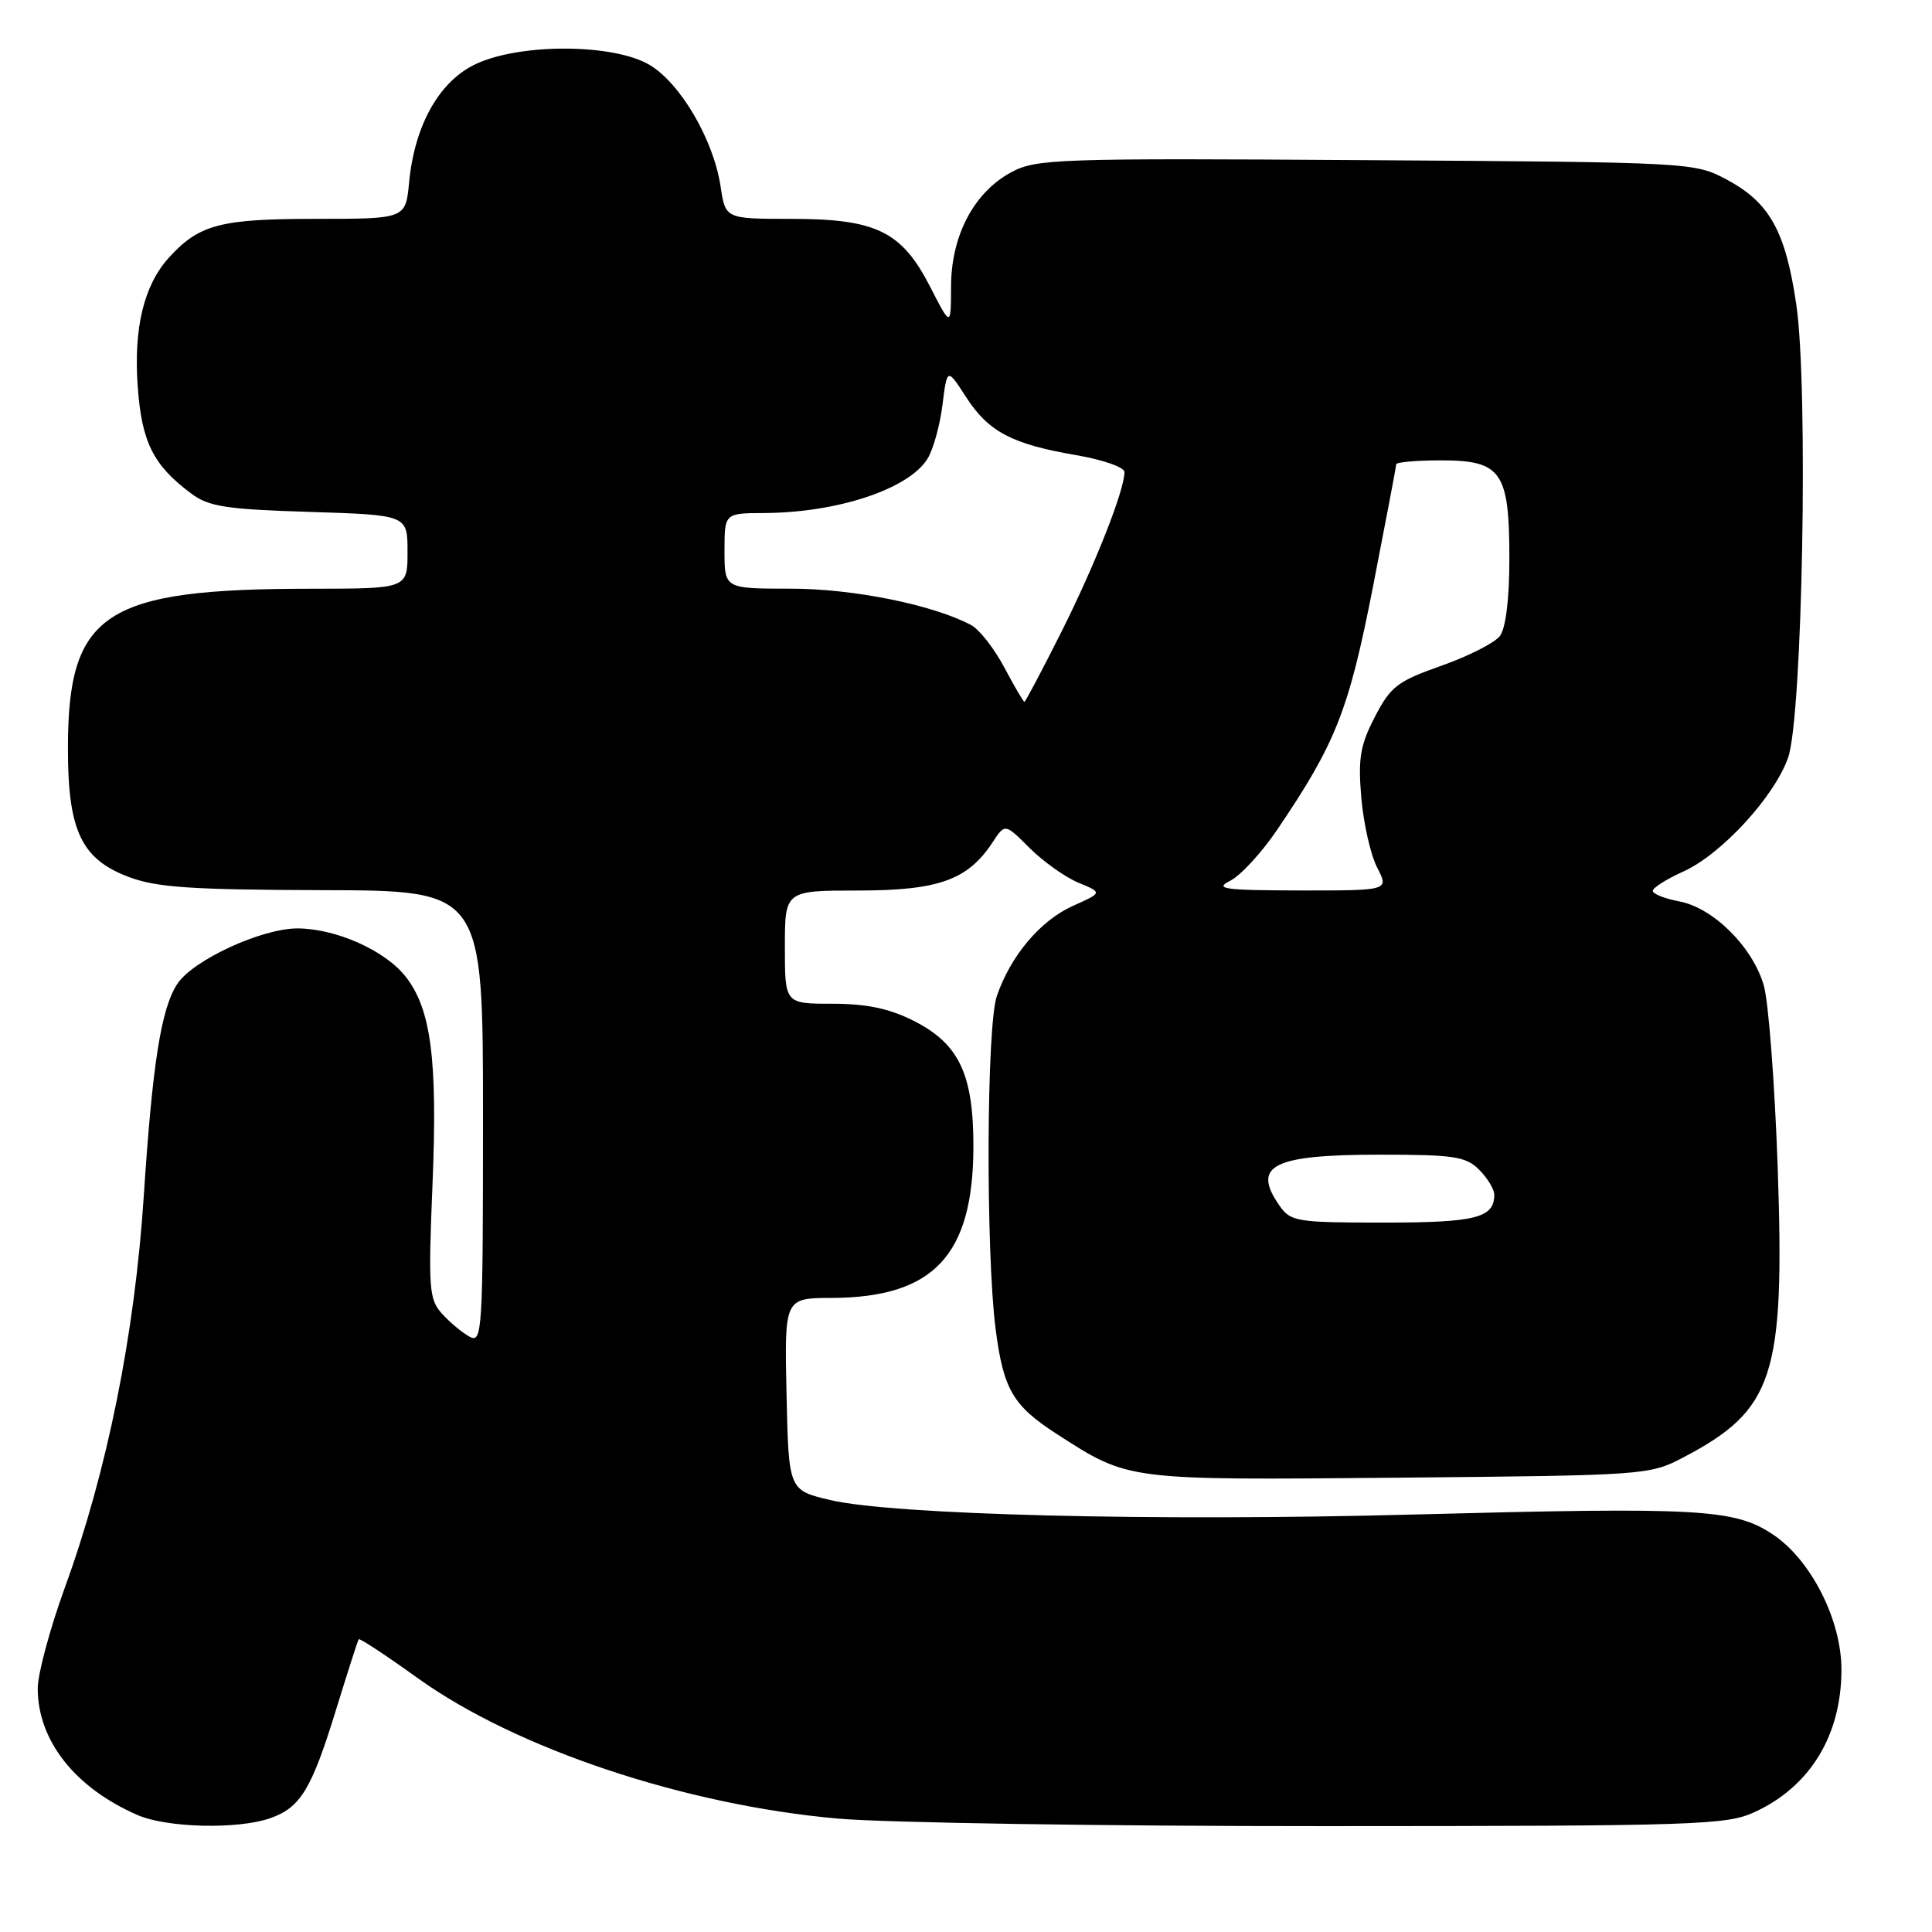 <?xml version="1.0" encoding="UTF-8" standalone="no"?>
<!DOCTYPE svg PUBLIC "-//W3C//DTD SVG 1.1//EN" "http://www.w3.org/Graphics/SVG/1.1/DTD/svg11.dtd" >
<svg xmlns="http://www.w3.org/2000/svg" xmlns:xlink="http://www.w3.org/1999/xlink" version="1.1" viewBox="0 0 256 256">
 <g >
 <path fill="currentColor"
d=" M 35.78 240.93 C 39.83 239.51 41.28 237.12 44.57 226.41 C 46.08 221.51 47.41 217.37 47.53 217.21 C 47.66 217.04 51.19 219.37 55.38 222.38 C 68.38 231.71 90.75 239.18 111.00 240.97 C 117.33 241.53 146.35 241.98 175.50 241.97 C 224.90 241.96 228.77 241.83 232.50 240.11 C 239.87 236.71 244.00 229.93 244.00 221.23 C 244.00 214.62 239.95 206.66 234.88 203.30 C 229.79 199.93 225.21 199.68 187.00 200.69 C 152.90 201.60 118.33 200.73 110.00 198.76 C 104.50 197.46 104.50 197.46 104.22 184.73 C 103.94 172.00 103.94 172.00 110.22 171.98 C 123.70 171.93 128.94 166.35 128.98 152.00 C 129.00 142.33 127.09 138.30 121.04 135.25 C 117.82 133.63 114.82 133.00 110.29 133.00 C 104.00 133.00 104.00 133.00 104.00 125.50 C 104.00 118.00 104.00 118.00 113.75 118.00 C 124.38 117.99 128.25 116.60 131.53 111.60 C 133.17 109.10 133.17 109.10 136.43 112.37 C 138.23 114.16 141.14 116.23 142.89 116.96 C 146.09 118.28 146.09 118.28 142.18 120.03 C 137.85 121.97 133.91 126.64 132.08 132.00 C 130.71 136.03 130.61 165.71 131.92 176.07 C 132.95 184.09 134.20 186.25 140.01 190.00 C 149.64 196.20 149.06 196.13 185.34 195.80 C 217.96 195.50 218.57 195.46 223.00 193.14 C 235.08 186.81 236.51 182.40 235.55 154.58 C 235.16 143.53 234.34 132.73 233.71 130.57 C 232.24 125.48 227.01 120.28 222.51 119.44 C 220.58 119.07 219.00 118.45 219.00 118.04 C 219.00 117.64 220.83 116.48 223.07 115.47 C 228.10 113.20 235.14 105.54 236.94 100.37 C 238.84 94.92 239.63 51.30 238.02 40.37 C 236.59 30.61 234.48 26.83 228.79 23.79 C 224.53 21.52 224.16 21.50 181.00 21.22 C 139.99 20.95 137.30 21.05 134.00 22.82 C 129.06 25.48 126.04 31.20 126.02 37.93 C 126.00 43.36 126.00 43.36 123.25 38.00 C 119.48 30.65 116.11 29.00 104.83 29.00 C 96.12 29.00 96.12 29.00 95.48 24.69 C 94.54 18.48 90.12 10.95 86.00 8.56 C 81.25 5.80 69.17 5.72 63.21 8.41 C 58.29 10.62 54.95 16.47 54.21 24.15 C 53.75 29.00 53.75 29.00 41.82 29.00 C 29.17 29.00 26.38 29.74 22.37 34.15 C 19.06 37.81 17.69 43.47 18.25 51.23 C 18.78 58.60 20.30 61.64 25.34 65.40 C 27.65 67.13 29.95 67.49 41.03 67.83 C 54.00 68.24 54.00 68.24 54.00 73.12 C 54.00 78.00 54.00 78.00 41.25 78.01 C 13.77 78.02 9.00 81.16 9.00 99.22 C 9.00 110.05 10.78 113.82 17.00 116.18 C 20.71 117.59 25.22 117.90 42.75 117.95 C 64.00 118.00 64.00 118.00 64.00 148.04 C 64.00 176.40 63.90 178.02 62.24 177.13 C 61.27 176.61 59.63 175.24 58.58 174.09 C 56.84 172.16 56.74 170.81 57.31 156.89 C 57.99 140.37 57.12 133.70 53.75 129.41 C 51.02 125.94 44.55 123.05 39.45 123.02 C 34.70 123.00 25.57 127.21 23.49 130.38 C 21.35 133.64 20.20 140.92 19.05 158.50 C 17.85 176.84 14.20 194.96 8.59 210.37 C 6.62 215.80 5.00 221.80 5.00 223.72 C 5.00 230.64 9.94 236.90 18.24 240.51 C 22.14 242.20 31.49 242.42 35.78 240.93 Z  M 169.56 159.78 C 165.80 154.42 168.61 153.00 182.93 153.00 C 192.67 153.00 194.24 153.24 196.00 155.00 C 197.10 156.10 198.00 157.59 198.00 158.30 C 198.00 161.38 195.55 162.00 183.36 162.00 C 171.84 162.00 171.02 161.87 169.56 159.78 Z  M 163.00 116.71 C 164.38 116.02 167.17 112.99 169.21 109.98 C 177.01 98.47 178.71 94.16 181.92 77.78 C 183.61 69.13 185.00 61.82 185.00 61.53 C 185.00 61.24 187.67 61.00 190.94 61.00 C 198.96 61.00 200.00 62.50 200.00 74.03 C 200.00 79.35 199.52 83.25 198.75 84.27 C 198.06 85.18 194.57 86.95 191.00 88.21 C 185.16 90.27 184.26 90.96 182.17 95.00 C 180.22 98.78 179.94 100.50 180.38 105.72 C 180.68 109.14 181.62 113.31 182.49 114.97 C 184.05 118.00 184.05 118.00 172.28 117.99 C 162.16 117.97 160.85 117.79 163.00 116.71 Z  M 133.08 88.45 C 131.75 85.94 129.78 83.42 128.69 82.83 C 123.65 80.14 113.07 78.00 104.75 78.00 C 96.00 78.00 96.00 78.00 96.00 73.00 C 96.00 68.00 96.00 68.00 101.25 67.98 C 110.98 67.93 120.39 64.81 122.89 60.80 C 123.65 59.59 124.54 56.38 124.88 53.67 C 125.50 48.73 125.50 48.73 128.00 52.60 C 130.98 57.22 134.08 58.85 142.61 60.31 C 146.13 60.91 149.00 61.92 149.00 62.55 C 149.00 64.96 145.08 74.89 140.63 83.75 C 138.07 88.84 135.87 93.00 135.74 93.00 C 135.61 93.00 134.41 90.95 133.08 88.45 Z "/>
</g>
</svg>
